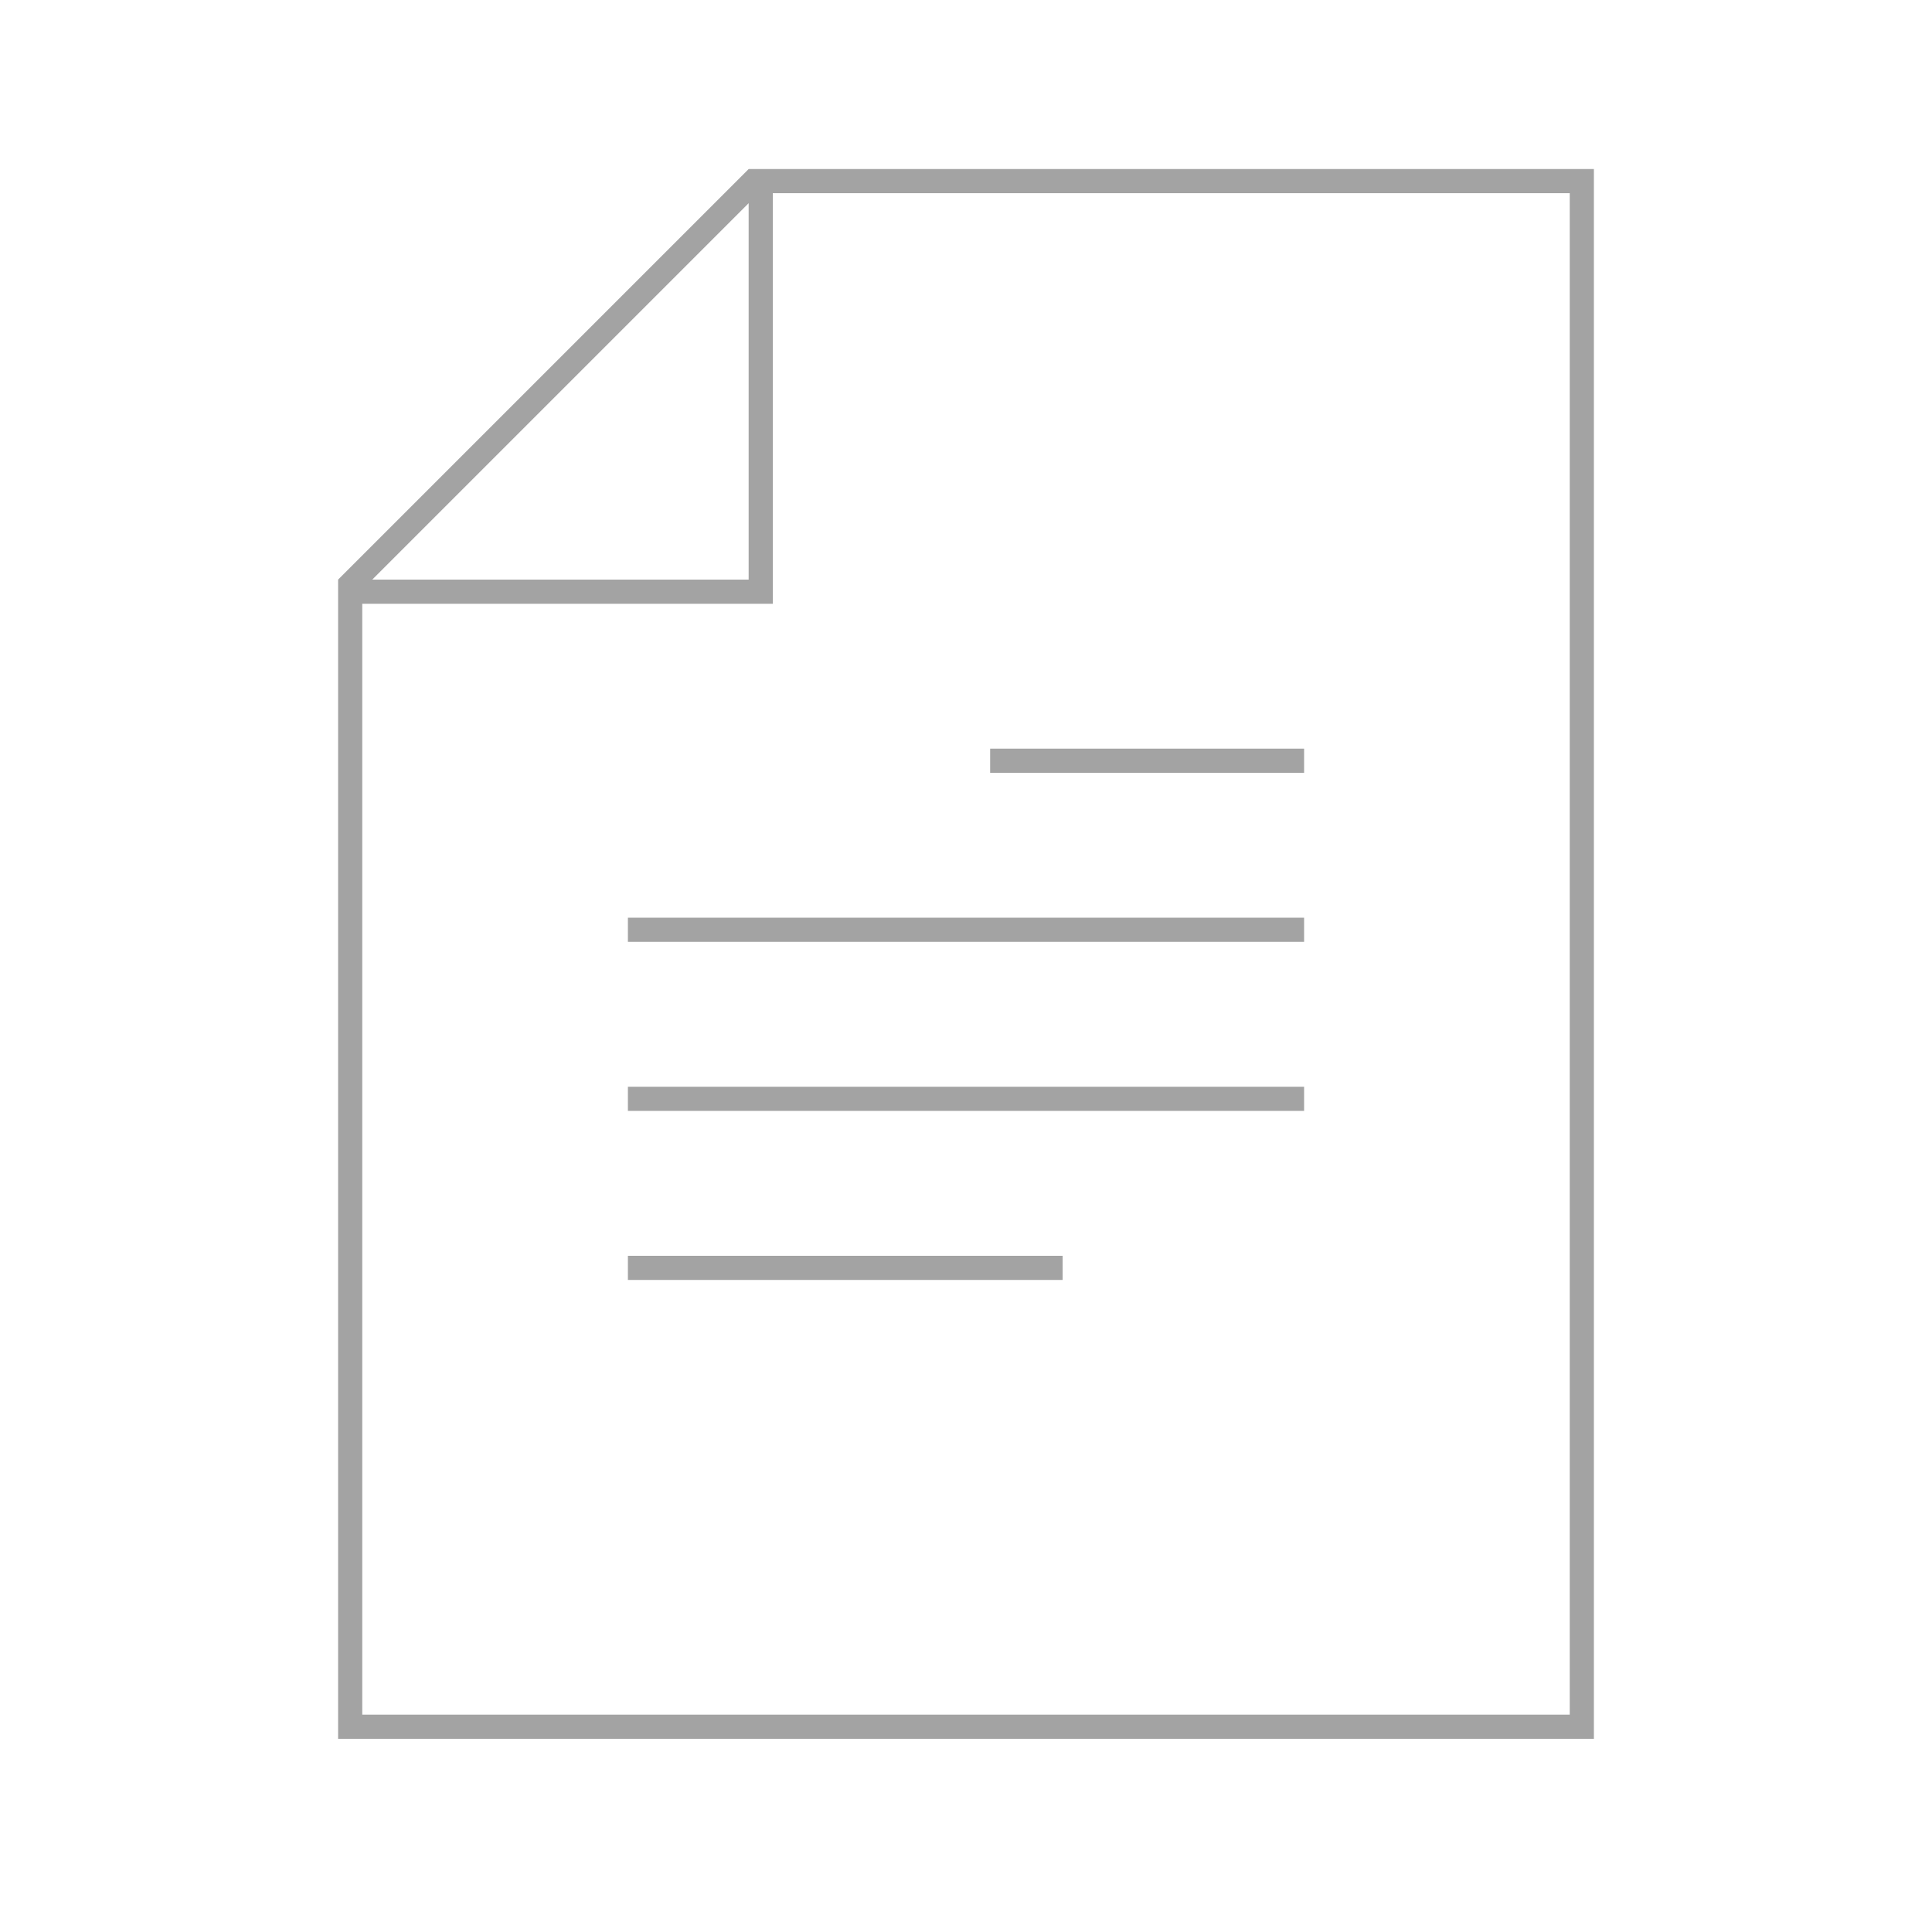<?xml version="1.0" encoding="utf-8"?>
<!DOCTYPE svg PUBLIC "-//W3C//DTD SVG 1.1//EN" "http://www.w3.org/Graphics/SVG/1.1/DTD/svg11.dtd">
<svg version="1.1" id="icon-file-large" xmlns="http://www.w3.org/2000/svg" xmlns:xlink="http://www.w3.org/1999/xlink" x="0px"
	 y="0px" width="80px" height="80px" viewBox="0 0 80 80" enable-background="new 0 0 80 80" xml:space="preserve">
<g>
	<rect x="26" y="38" fill="#A3A3A3" width="28" height="1"/>
	<rect x="26" y="45" fill="#A3A3A3" width="28" height="1"/>
	<rect x="26" y="52" fill="#A3A3A3" width="18" height="1"/>
	<path fill="#A3A3A3" d="M32,7h-1L14,24v1v47h52V7H32z M31,8.414V24H15.414L31,8.414z M65,71H15V25h17V8h33V71z"/>
	<rect x="41" y="31" fill="#A3A3A3" width="13" height="1"/>
</g>
</svg>
